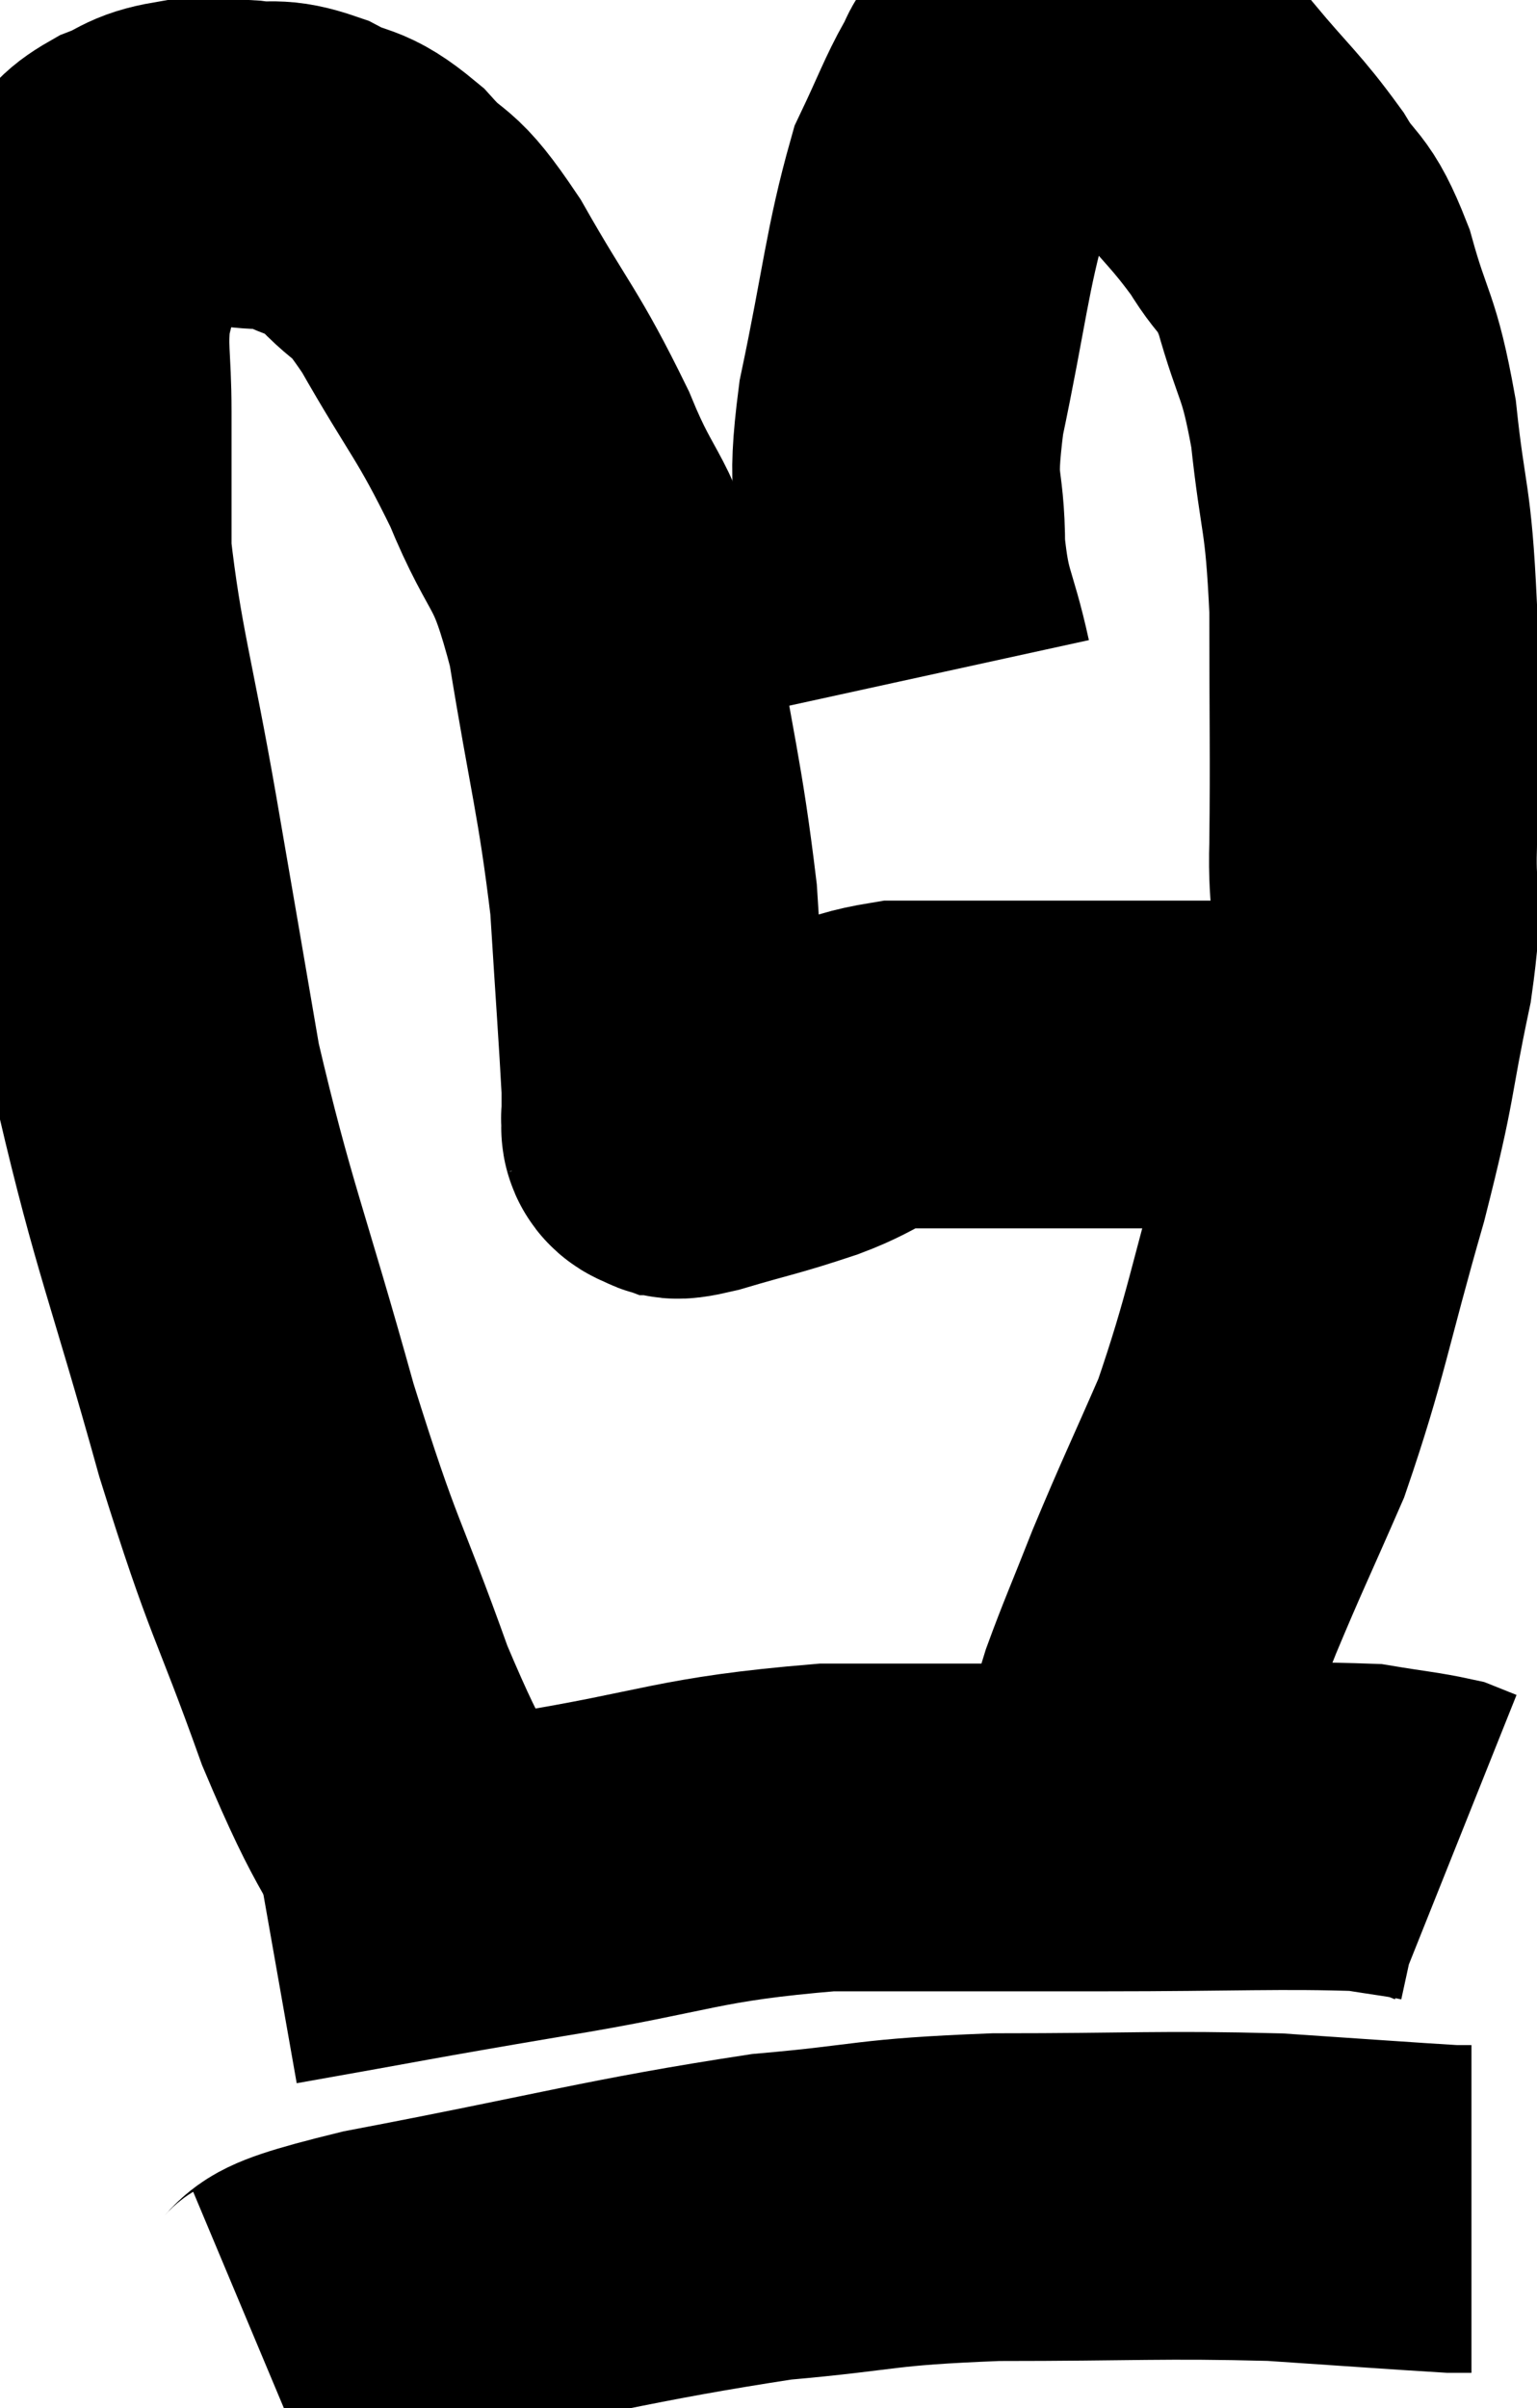 <svg xmlns="http://www.w3.org/2000/svg" viewBox="7.847 3.86 23.453 36.74" width="23.453" height="36.74"><path d="M 14.82 32.94 C 14.04 31.41, 14.025 31.695, 13.26 29.88 C 12.51 27.78, 12.51 28.08, 11.76 25.68 C 11.01 22.98, 10.8 22.59, 10.26 20.28 C 9.93 18.36, 9.945 18.435, 9.6 16.44 C 9.24 14.37, 9.06 13.875, 8.88 12.3 C 8.88 11.22, 8.88 11.085, 8.88 10.14 C 8.88 9.33, 8.805 9.21, 8.88 8.52 C 9.03 7.95, 9.06 7.74, 9.18 7.38 C 9.27 7.23, 9.195 7.26, 9.36 7.08 C 9.6 6.87, 9.525 6.84, 9.84 6.66 C 10.23 6.51, 10.185 6.435, 10.62 6.36 C 11.1 6.36, 11.115 6.33, 11.58 6.36 C 12.03 6.42, 12 6.315, 12.48 6.48 C 12.99 6.75, 12.975 6.585, 13.5 7.02 C 14.04 7.62, 13.935 7.26, 14.58 8.22 C 15.33 9.54, 15.435 9.54, 16.08 10.86 C 16.62 12.18, 16.725 11.82, 17.16 13.5 C 17.49 15.54, 17.61 15.84, 17.82 17.58 C 17.91 19.02, 17.955 19.62, 18 20.46 C 18 20.7, 18 20.82, 18 20.94 C 18 20.94, 18 20.94, 18 20.94 C 18 20.94, 18 20.94, 18 20.94 C 18 20.94, 17.985 20.895, 18 20.94 C 18.03 21.03, 17.94 21.075, 18.06 21.12 C 18.27 21.12, 17.97 21.24, 18.48 21.12 C 19.29 20.88, 19.335 20.895, 20.1 20.64 C 20.82 20.37, 20.715 20.235, 21.54 20.1 C 22.47 20.1, 22.47 20.1, 23.4 20.1 C 24.33 20.1, 24.435 20.1, 25.26 20.1 C 25.98 20.1, 26.07 20.1, 26.7 20.1 C 27.24 20.1, 27.39 20.1, 27.78 20.1 C 28.02 20.1, 28.02 20.07, 28.26 20.1 C 28.5 20.16, 28.62 20.19, 28.74 20.22 C 28.74 20.22, 28.695 20.19, 28.74 20.22 C 28.83 20.28, 28.875 20.31, 28.92 20.34 L 28.92 20.34" fill="none" stroke="black" stroke-width="5"></path><path d="M 22.02 14.16 C 21.81 13.2, 21.705 13.26, 21.6 12.24 C 21.6 11.16, 21.42 11.475, 21.6 10.08 C 21.96 8.37, 21.99 7.83, 22.32 6.66 C 22.62 6.03, 22.695 5.805, 22.92 5.4 C 23.07 5.22, 22.935 5.175, 23.22 5.04 C 23.64 4.95, 23.58 4.86, 24.06 4.86 C 24.6 4.95, 24.66 4.875, 25.14 5.04 C 25.56 5.28, 25.47 5.04, 25.98 5.52 C 26.58 6.24, 26.7 6.3, 27.18 6.96 C 27.54 7.56, 27.57 7.32, 27.9 8.16 C 28.2 9.24, 28.275 9.075, 28.5 10.32 C 28.65 11.73, 28.725 11.535, 28.8 13.14 C 28.8 14.94, 28.815 15.345, 28.8 16.74 C 28.77 17.73, 28.92 17.445, 28.74 18.72 C 28.41 20.28, 28.53 20.07, 28.08 21.84 C 27.51 23.82, 27.48 24.225, 26.94 25.8 C 26.43 26.97, 26.34 27.135, 25.92 28.14 C 25.59 28.98, 25.485 29.205, 25.26 29.82 C 25.14 30.21, 25.08 30.405, 25.02 30.6 C 25.02 30.6, 25.02 30.525, 25.02 30.6 C 25.02 30.75, 25.02 30.78, 25.02 30.9 C 25.02 30.99, 25.02 31.005, 25.02 31.08 L 25.02 31.2" fill="none" stroke="black" stroke-width="5"></path><path d="M 11.94 33.18 C 13.98 32.82, 13.89 32.82, 16.02 32.46 C 18.24 32.1, 18.3 31.92, 20.46 31.74 C 22.56 31.74, 22.605 31.74, 24.66 31.74 C 26.67 31.74, 27.405 31.695, 28.68 31.74 C 29.22 31.83, 29.415 31.845, 29.76 31.92 C 29.91 31.98, 29.985 32.01, 30.06 32.04 L 30.06 32.04" fill="none" stroke="black" stroke-width="5"></path><path d="M 11.76 39.6 C 12.69 39.21, 11.655 39.3, 13.62 38.82 C 16.62 38.25, 17.265 38.04, 19.62 37.68 C 21.33 37.53, 21.12 37.455, 23.04 37.38 C 25.17 37.38, 25.56 37.335, 27.3 37.38 C 28.65 37.47, 29.25 37.515, 30 37.56 L 30.3 37.56" fill="none" stroke="black" stroke-width="5"></path></svg>